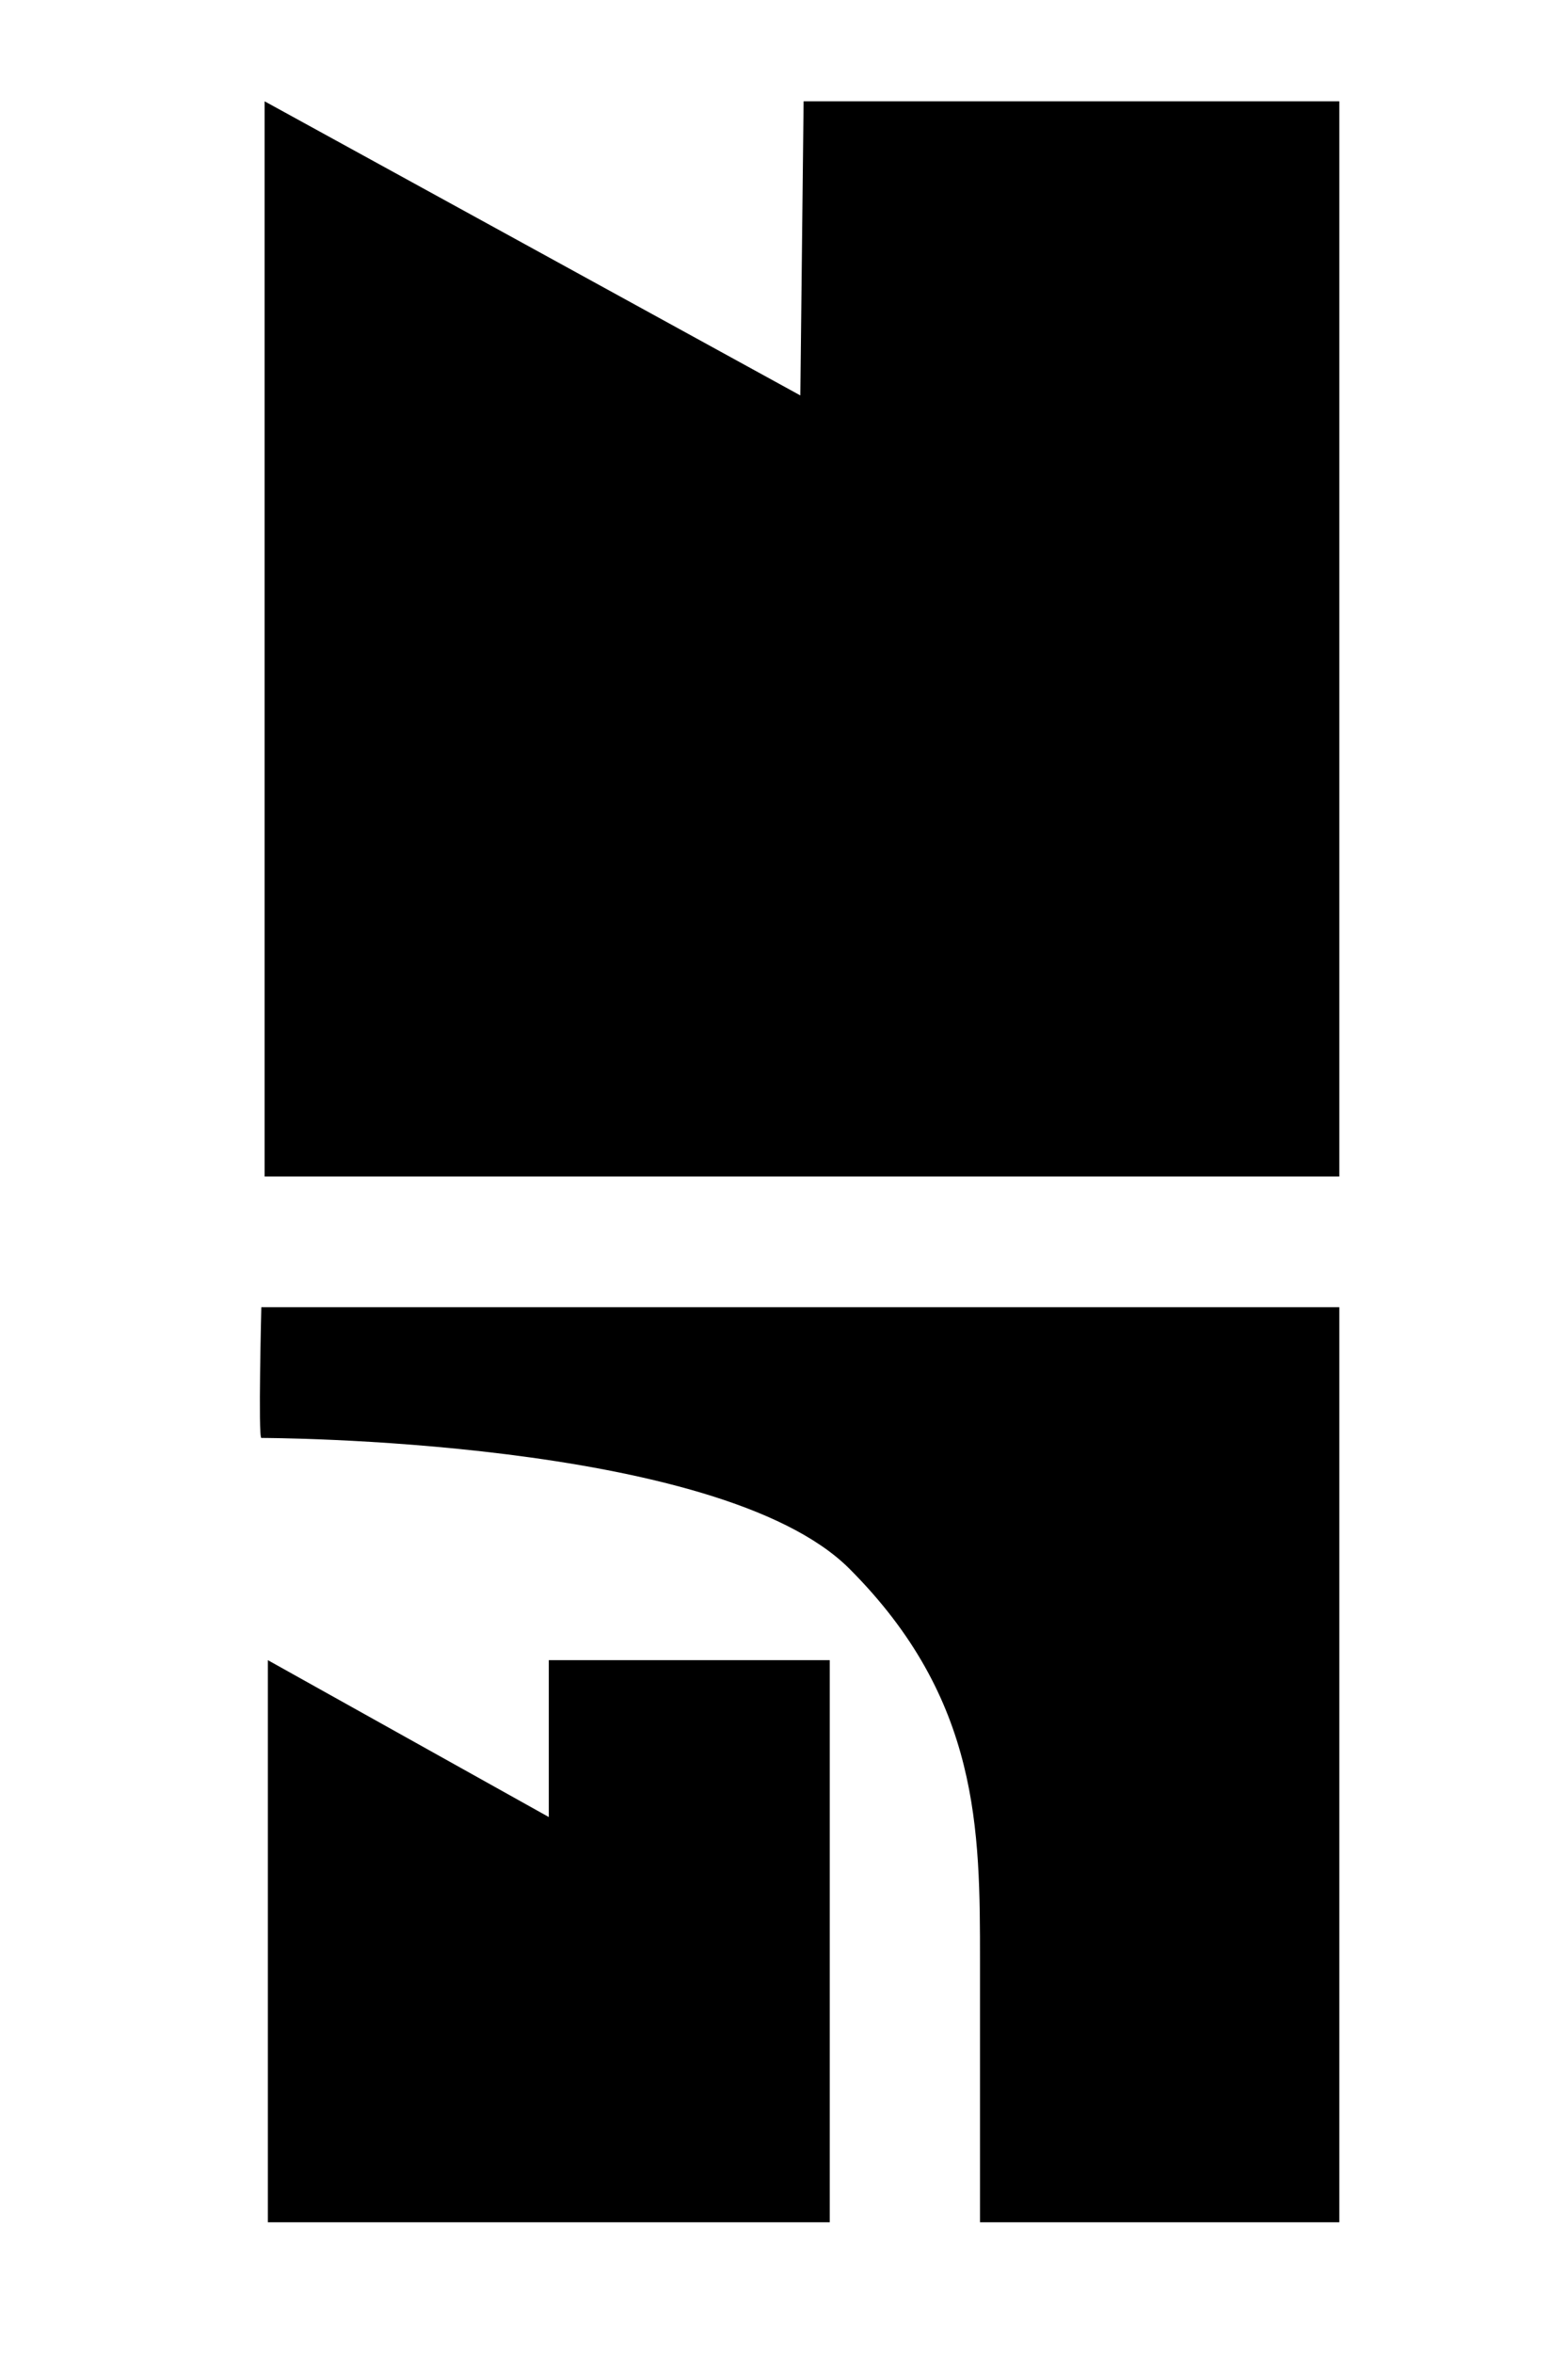 <svg viewBox="0 0 48 72">
	<path style="fill:currentColor" d="m25.4 50.8h-8.6v4.8l-8.6-4.8v17.2h17.2z"/>
	<path style="fill:currentColor" d="m41 3.1h-16.4l-0.1 9-16.4-9v32.9h32.9z"/>
	<path style="fill:currentColor" d="m30 68c0 0 0-4 0-8 0-4 0-8-4-12-4-4-18-4-18-4-0.1 0 0-4 0-4h33v28"/>
</svg>